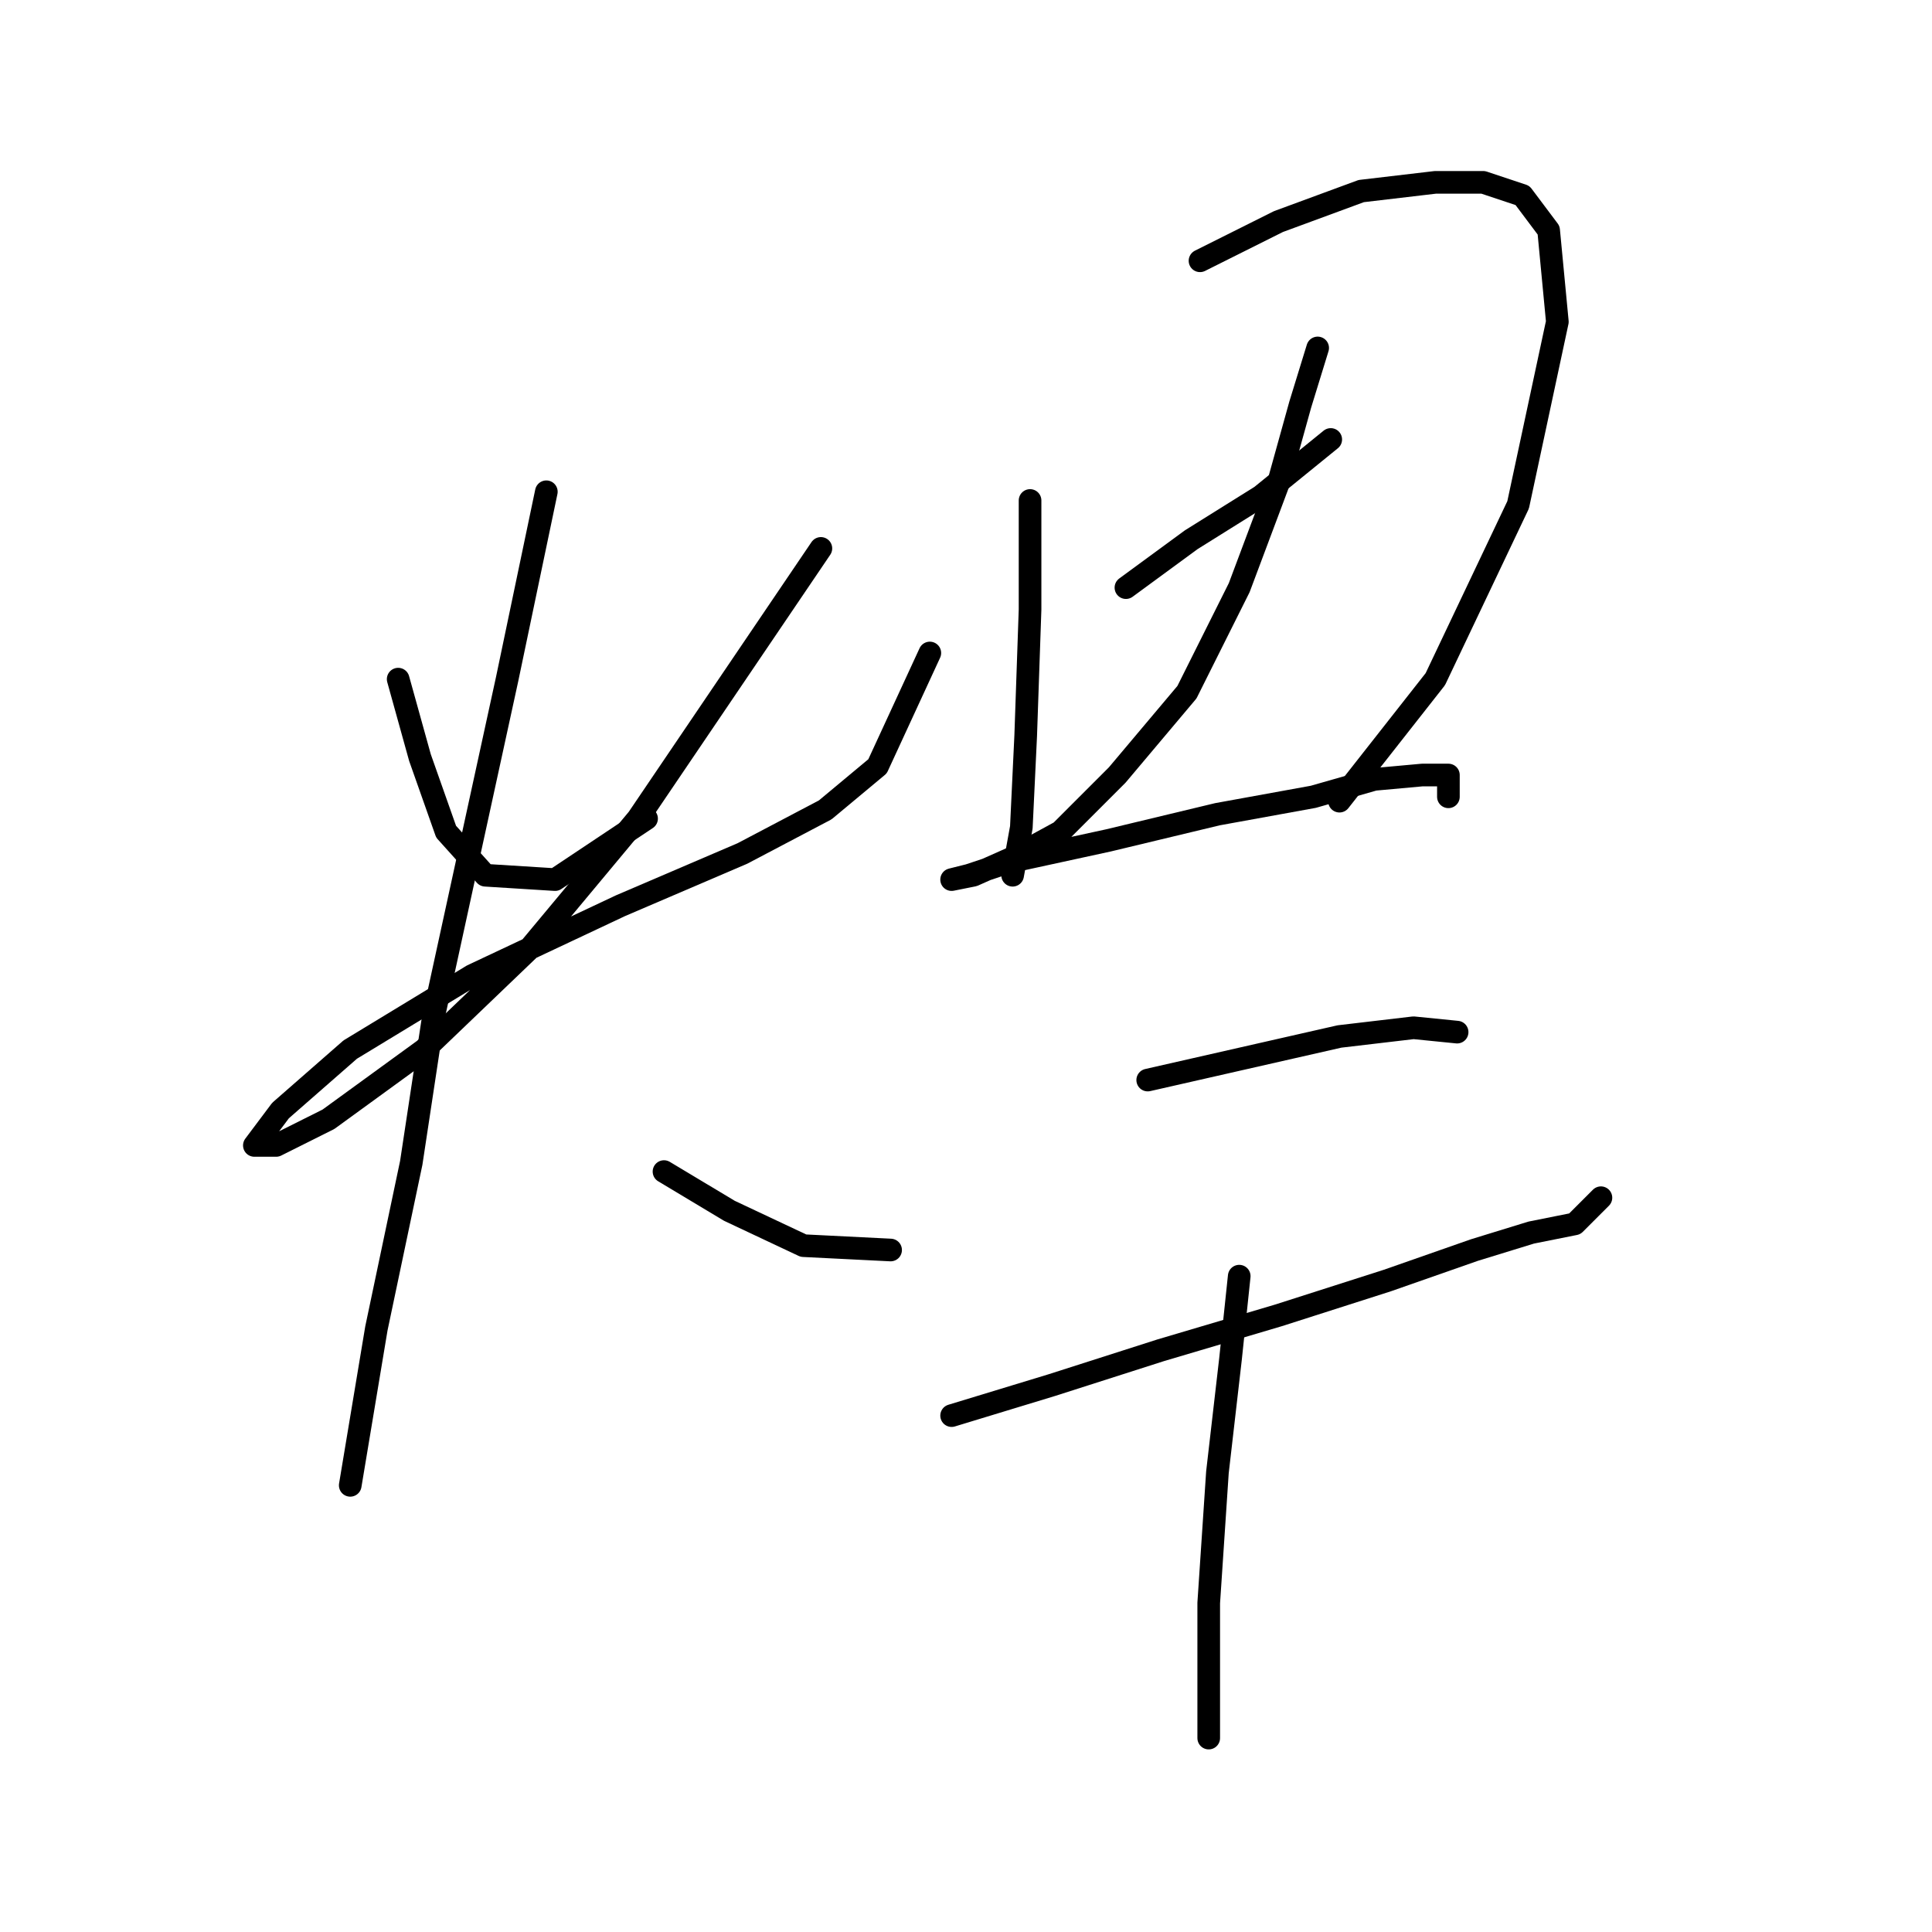<?xml version="1.0" standalone="no"?>
    <svg width="256" height="256" xmlns="http://www.w3.org/2000/svg" version="1.1">
    <polyline stroke="black" stroke-width="3" stroke-linecap="round" fill="transparent" stroke-linejoin="round" points="52.76 89.99 55.647 100.384 59.112 110.2 64.309 115.974 73.548 116.552 85.674 108.468 85.674 108.468 " />
        <polyline stroke="black" stroke-width="3" stroke-linecap="round" fill="transparent" stroke-linejoin="round" points="108.771 72.667 84.519 108.468 70.083 125.791 56.225 139.072 43.521 148.31 36.592 151.775 33.705 151.775 37.17 147.156 46.409 139.072 62.577 129.255 82.209 120.016 98.377 113.087 109.348 107.313 116.278 101.539 123.207 86.525 123.207 86.525 " />
        <polyline stroke="black" stroke-width="3" stroke-linecap="round" fill="transparent" stroke-linejoin="round" points="72.393 65.161 67.196 89.99 57.38 135.03 54.493 154.085 49.873 176.027 47.563 189.885 46.409 196.815 46.409 196.815 " />
        <polyline stroke="black" stroke-width="3" stroke-linecap="round" fill="transparent" stroke-linejoin="round" points="87.983 155.24 96.645 160.436 106.461 165.056 118.01 165.633 118.01 165.633 " />
        <polyline stroke="black" stroke-width="3" stroke-linecap="round" fill="transparent" stroke-linejoin="round" points="136.488 66.315 136.488 80.751 135.91 97.497 135.333 109.623 134.178 115.974 134.178 115.974 " />
        <polyline stroke="black" stroke-width="3" stroke-linecap="round" fill="transparent" stroke-linejoin="round" points="159.007 34.557 169.401 29.36 180.372 25.318 190.189 24.163 196.54 24.163 201.737 25.895 205.202 30.515 206.357 42.641 201.16 66.893 190.189 89.99 177.485 106.158 177.485 106.158 " />
        <polyline stroke="black" stroke-width="3" stroke-linecap="round" fill="transparent" stroke-linejoin="round" points="149.191 77.864 157.852 71.512 167.091 65.738 176.33 58.231 176.33 58.231 " />
        <polyline stroke="black" stroke-width="3" stroke-linecap="round" fill="transparent" stroke-linejoin="round" points="174.598 46.105 172.288 53.612 169.401 64.006 164.204 77.864 157.275 91.722 148.036 102.694 140.53 110.2 134.178 113.665 128.981 115.974 126.094 116.552 126.094 116.552 128.404 115.974 133.6 114.242 146.881 111.355 161.317 107.89 174.021 105.581 182.104 103.271 188.456 102.694 191.921 102.694 191.921 105.581 191.921 105.581 " />
        <polyline stroke="black" stroke-width="3" stroke-linecap="round" fill="transparent" stroke-linejoin="round" points="152.078 143.114 164.782 140.226 177.485 137.339 187.301 136.184 193.076 136.762 193.076 136.762 " />
        <polyline stroke="black" stroke-width="3" stroke-linecap="round" fill="transparent" stroke-linejoin="round" points="126.094 187.576 139.375 183.534 153.81 178.914 169.401 174.295 183.837 169.675 195.385 165.633 202.892 163.324 208.666 162.169 212.131 158.704 212.131 158.704 " />
        <polyline stroke="black" stroke-width="3" stroke-linecap="round" fill="transparent" stroke-linejoin="round" points="164.204 169.098 163.049 180.069 161.317 195.082 160.162 212.405 160.162 230.305 160.162 230.305 " />
        </svg>